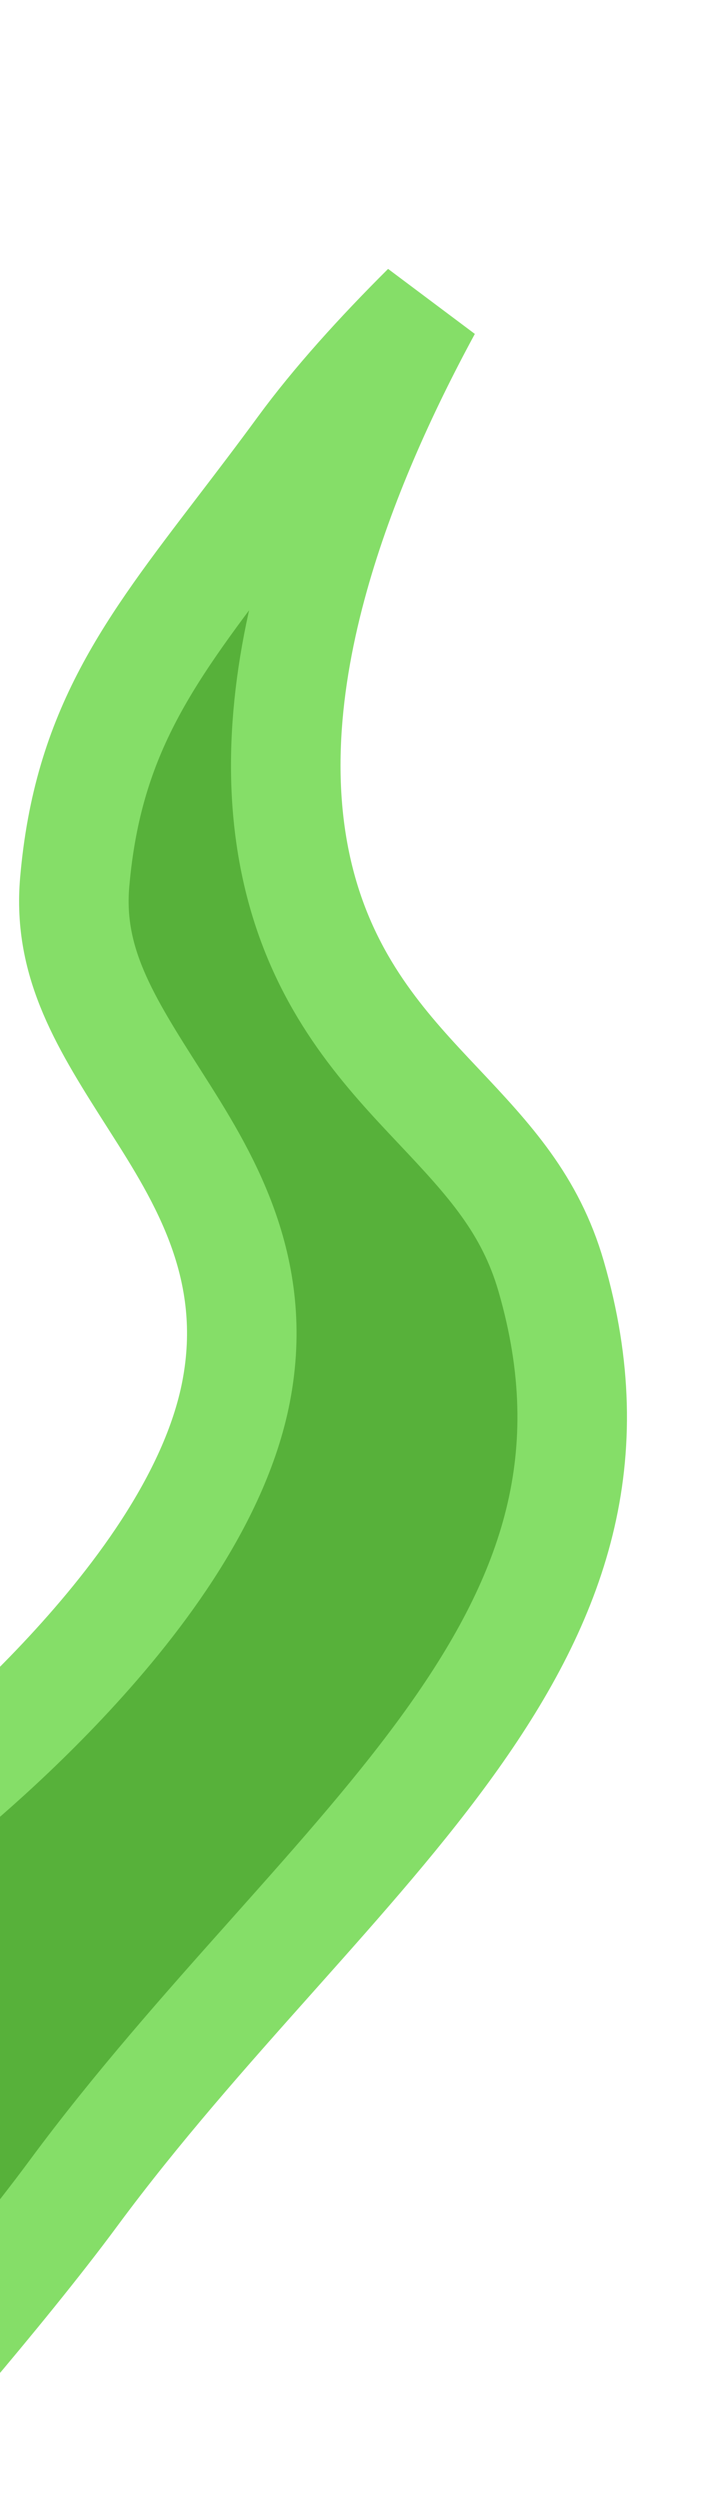 <svg width="32" height="114" viewBox="0 0 32 114" fill="none" xmlns="http://www.w3.org/2000/svg">
<path d="M-2.5 107.292C-0.53 104.963 1.699 102.248 3.349 100.014C6.244 96.097 9.425 92.531 12.413 89.182L12.533 89.047C15.587 85.624 18.412 82.447 20.714 79.204C25.24 72.826 27.558 66.476 25.159 58.196C24.209 54.918 22.34 52.9 20.049 50.471L19.977 50.395C17.728 48.011 15.089 45.214 13.808 40.68C12.493 36.028 13.011 31.001 14.345 26.251C15.541 21.991 17.437 17.796 19.479 14.034C17.326 16.176 15.323 18.386 13.79 20.478C12.805 21.822 11.871 23.043 10.997 24.186C6.826 29.641 4.01 33.322 3.411 40.217C3.088 43.923 4.818 46.635 7.058 50.147L7.097 50.209C9.25 53.584 11.886 57.765 10.774 63.478C9.803 68.463 6.021 73.285 2.862 76.64C1.231 78.371 -0.342 79.822 -1.505 80.839C-1.882 81.168 -2.218 81.454 -2.5 81.689V107.292Z" fill="#57B13A" stroke="#85DE68" stroke-width="5"/>
</svg>
